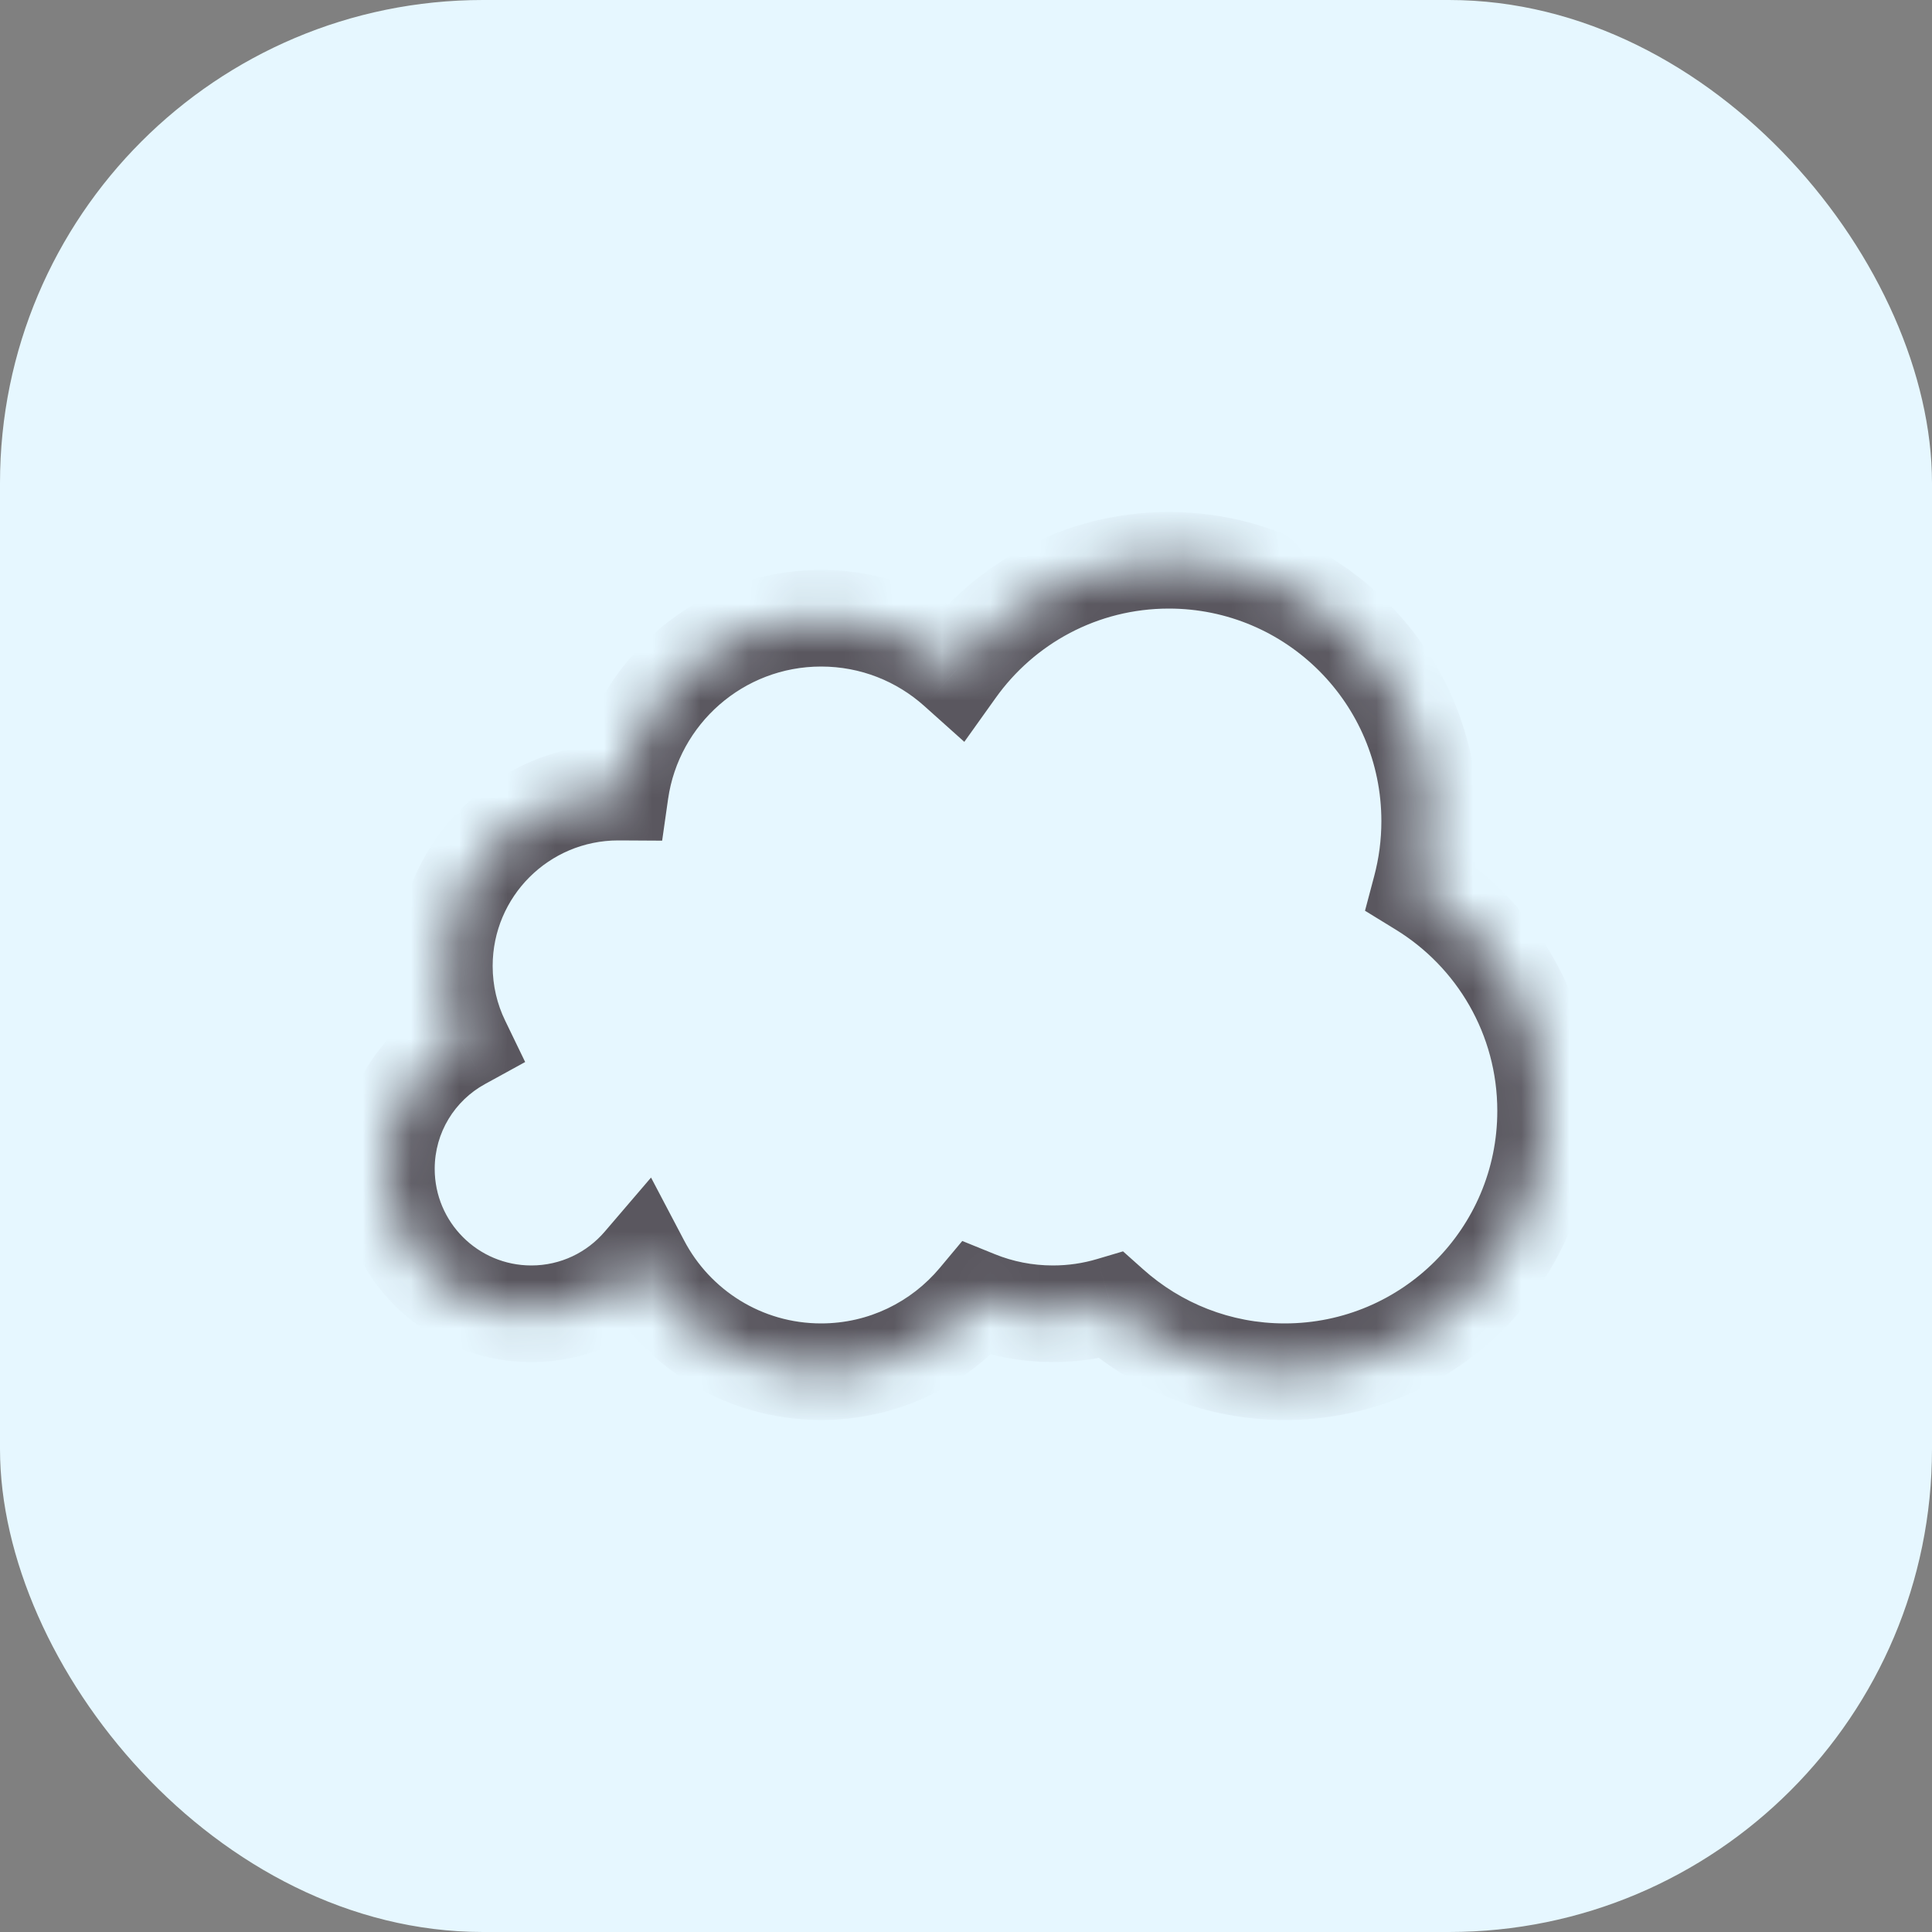 <svg width="40" height="40" viewBox="0 0 40 40" fill="none" xmlns="http://www.w3.org/2000/svg">
<rect x="0" y="0" width="40" height="40" fill="#808080" stroke="none"/>
<rect width="40" height="40" rx="10" fill="#E6F7FF"/>
<mask id="path-2-inside-1_6693_1130" fill="white">
<path fill-rule="evenodd" clip-rule="evenodd" d="M29.419 18.393C29.537 17.949 29.6 17.482 29.6 17C29.6 14.018 27.182 11.6 24.2 11.6C22.385 11.6 20.779 12.496 19.8 13.869C19.057 13.204 18.076 12.8 17 12.8C14.884 12.8 13.133 14.365 12.842 16.4L12.8 16.4C10.812 16.4 9.2 18.012 9.2 20C9.2 20.562 9.329 21.094 9.559 21.568C8.63 22.078 8 23.066 8 24.2C8 25.857 9.343 27.2 11 27.2C11.912 27.2 12.729 26.793 13.279 26.151C13.982 27.488 15.384 28.4 17 28.4C18.294 28.4 19.452 27.814 20.223 26.894C20.71 27.091 21.242 27.2 21.8 27.2C22.217 27.2 22.62 27.139 23.001 27.026C23.956 27.88 25.217 28.4 26.6 28.4C29.582 28.4 32 25.982 32 23C32 21.051 30.967 19.342 29.419 18.393Z"/>
</mask>
<path d="M29.419 18.393L28.452 18.136L28.261 18.856L28.896 19.246L29.419 18.393ZM19.8 13.869L19.133 14.614L19.965 15.359L20.614 14.45L19.8 13.869ZM12.842 16.4L12.837 17.4L13.709 17.405L13.832 16.542L12.842 16.4ZM12.8 16.4L12.806 15.4H12.8V16.4ZM9.559 21.568L10.04 22.445L10.873 21.988L10.459 21.132L9.559 21.568ZM13.279 26.151L14.165 25.685L13.479 24.38L12.52 25.5L13.279 26.151ZM20.223 26.894L20.598 25.967L19.923 25.693L19.456 26.252L20.223 26.894ZM23.001 27.026L23.668 26.28L23.251 25.908L22.715 26.067L23.001 27.026ZM28.6 17C28.6 17.394 28.548 17.774 28.452 18.136L30.385 18.65C30.525 18.123 30.6 17.569 30.6 17H28.6ZM24.2 12.6C26.63 12.6 28.6 14.57 28.6 17H30.6C30.6 13.465 27.735 10.6 24.2 10.6V12.6ZM20.614 14.45C21.413 13.328 22.722 12.6 24.2 12.6V10.6C22.048 10.6 20.144 11.663 18.985 13.289L20.614 14.45ZM17 13.8C17.82 13.8 18.566 14.107 19.133 14.614L20.466 13.124C19.547 12.301 18.331 11.8 17 11.8V13.8ZM13.832 16.542C14.054 14.992 15.389 13.8 17 13.8V11.8C14.379 11.8 12.213 13.738 11.853 16.259L13.832 16.542ZM12.794 17.4L12.837 17.4L12.848 15.4L12.806 15.4L12.794 17.4ZM10.2 20C10.2 18.564 11.364 17.4 12.8 17.4V15.4C10.259 15.4 8.2 17.459 8.2 20H10.2ZM10.459 21.132C10.293 20.791 10.2 20.408 10.2 20H8.2C8.2 20.716 8.365 21.397 8.659 22.005L10.459 21.132ZM9 24.2C9 23.445 9.418 22.786 10.04 22.445L9.078 20.692C7.841 21.37 7 22.686 7 24.2H9ZM11 26.2C9.895 26.2 9 25.305 9 24.2H7C7 26.409 8.791 28.2 11 28.2V26.2ZM12.52 25.5C12.152 25.93 11.608 26.2 11 26.2V28.2C12.216 28.2 13.307 27.656 14.039 26.801L12.52 25.5ZM17 27.4C15.771 27.4 14.701 26.707 14.165 25.685L12.394 26.616C13.263 28.269 14.998 29.4 17 29.4V27.4ZM19.456 26.252C18.867 26.955 17.986 27.4 17 27.4V29.4C18.603 29.4 20.037 28.674 20.989 27.535L19.456 26.252ZM21.8 26.2C21.373 26.2 20.968 26.117 20.598 25.967L19.847 27.82C20.451 28.066 21.111 28.2 21.8 28.2V26.2ZM22.715 26.067C22.427 26.153 22.12 26.2 21.8 26.2V28.2C22.315 28.2 22.814 28.125 23.286 27.984L22.715 26.067ZM26.6 27.4C25.473 27.4 24.447 26.977 23.668 26.28L22.334 27.771C23.466 28.783 24.962 29.4 26.6 29.4V27.4ZM31 23C31 25.43 29.03 27.4 26.6 27.4V29.4C30.135 29.4 33 26.535 33 23H31ZM28.896 19.246C30.16 20.021 31 21.413 31 23H33C33 20.688 31.774 18.664 29.941 17.541L28.896 19.246Z" fill="#5A575F" mask="url(#path-2-inside-1_6693_1130)"/>
</svg>
